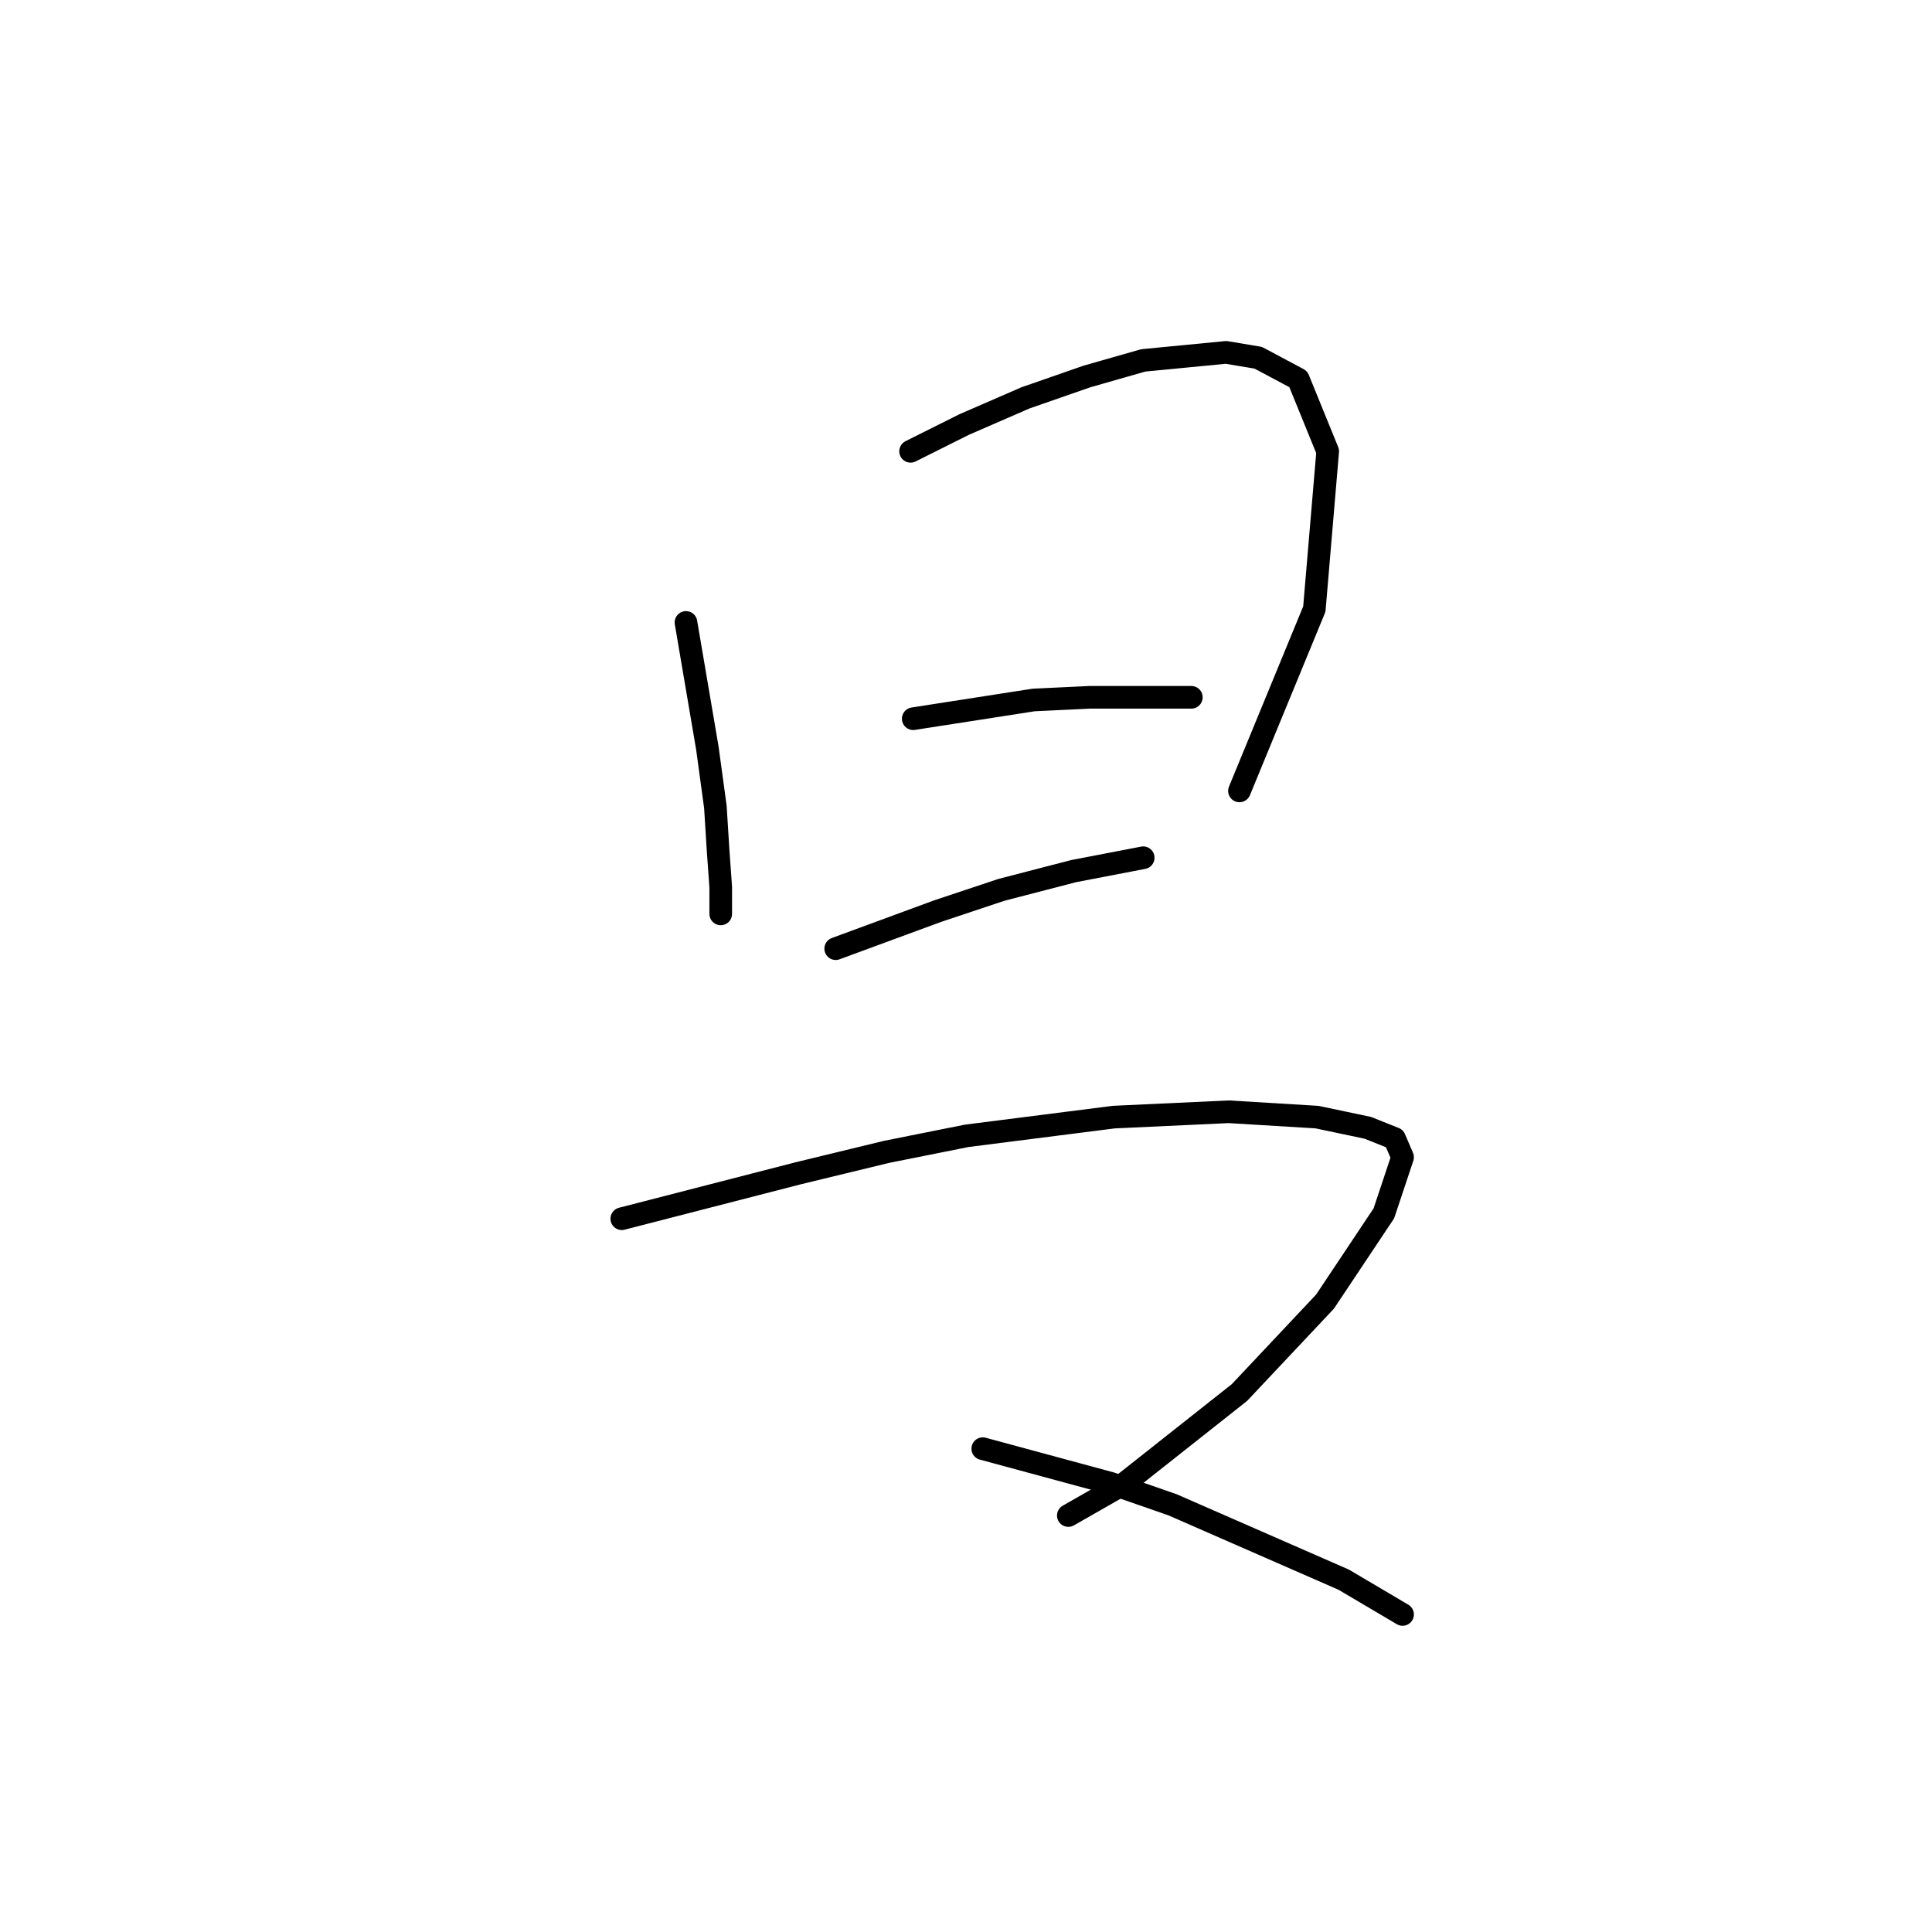 <?xml version="1.0" standalone="no"?>
    <svg width="256" height="256" xmlns="http://www.w3.org/2000/svg" version="1.1">
    <polyline stroke="black" stroke-width="3" stroke-linecap="round" fill="transparent" stroke-linejoin="round" points="90.894 82.477 93.729 99.129 94.792 106.924 95.146 112.593 95.5 117.553 95.5 121.096 95.5 121.096 " />
        <polyline stroke="black" stroke-width="3" stroke-linecap="round" fill="transparent" stroke-linejoin="round" points="120.656 59.801 127.742 56.258 135.891 52.715 144.04 49.881 151.48 47.755 162.464 46.692 166.715 47.401 172.03 50.235 175.927 59.801 174.156 80.705 164.235 104.798 164.235 104.798 " />
        <polyline stroke="black" stroke-width="3" stroke-linecap="round" fill="transparent" stroke-linejoin="round" points="121.01 95.232 136.954 92.752 144.394 92.397 157.858 92.397 157.858 92.397 " />
        <polyline stroke="black" stroke-width="3" stroke-linecap="round" fill="transparent" stroke-linejoin="round" points="110.735 125.702 124.199 120.742 132.702 117.907 142.268 115.427 151.48 113.656 151.48 113.656 " />
        <polyline stroke="black" stroke-width="3" stroke-linecap="round" fill="transparent" stroke-linejoin="round" points="82.391 161.487 105.775 155.464 117.467 152.629 128.096 150.503 147.583 148.023 162.818 147.315 174.51 148.023 181.242 149.441 184.785 150.858 185.848 153.338 183.368 160.778 175.573 172.47 164.235 184.517 149 196.563 141.56 200.815 141.56 200.815 " />
        <polyline stroke="black" stroke-width="3" stroke-linecap="round" fill="transparent" stroke-linejoin="round" points="130.222 191.957 147.229 196.563 155.378 199.398 178.053 209.318 185.848 213.924 185.848 213.924 " />
        </svg>